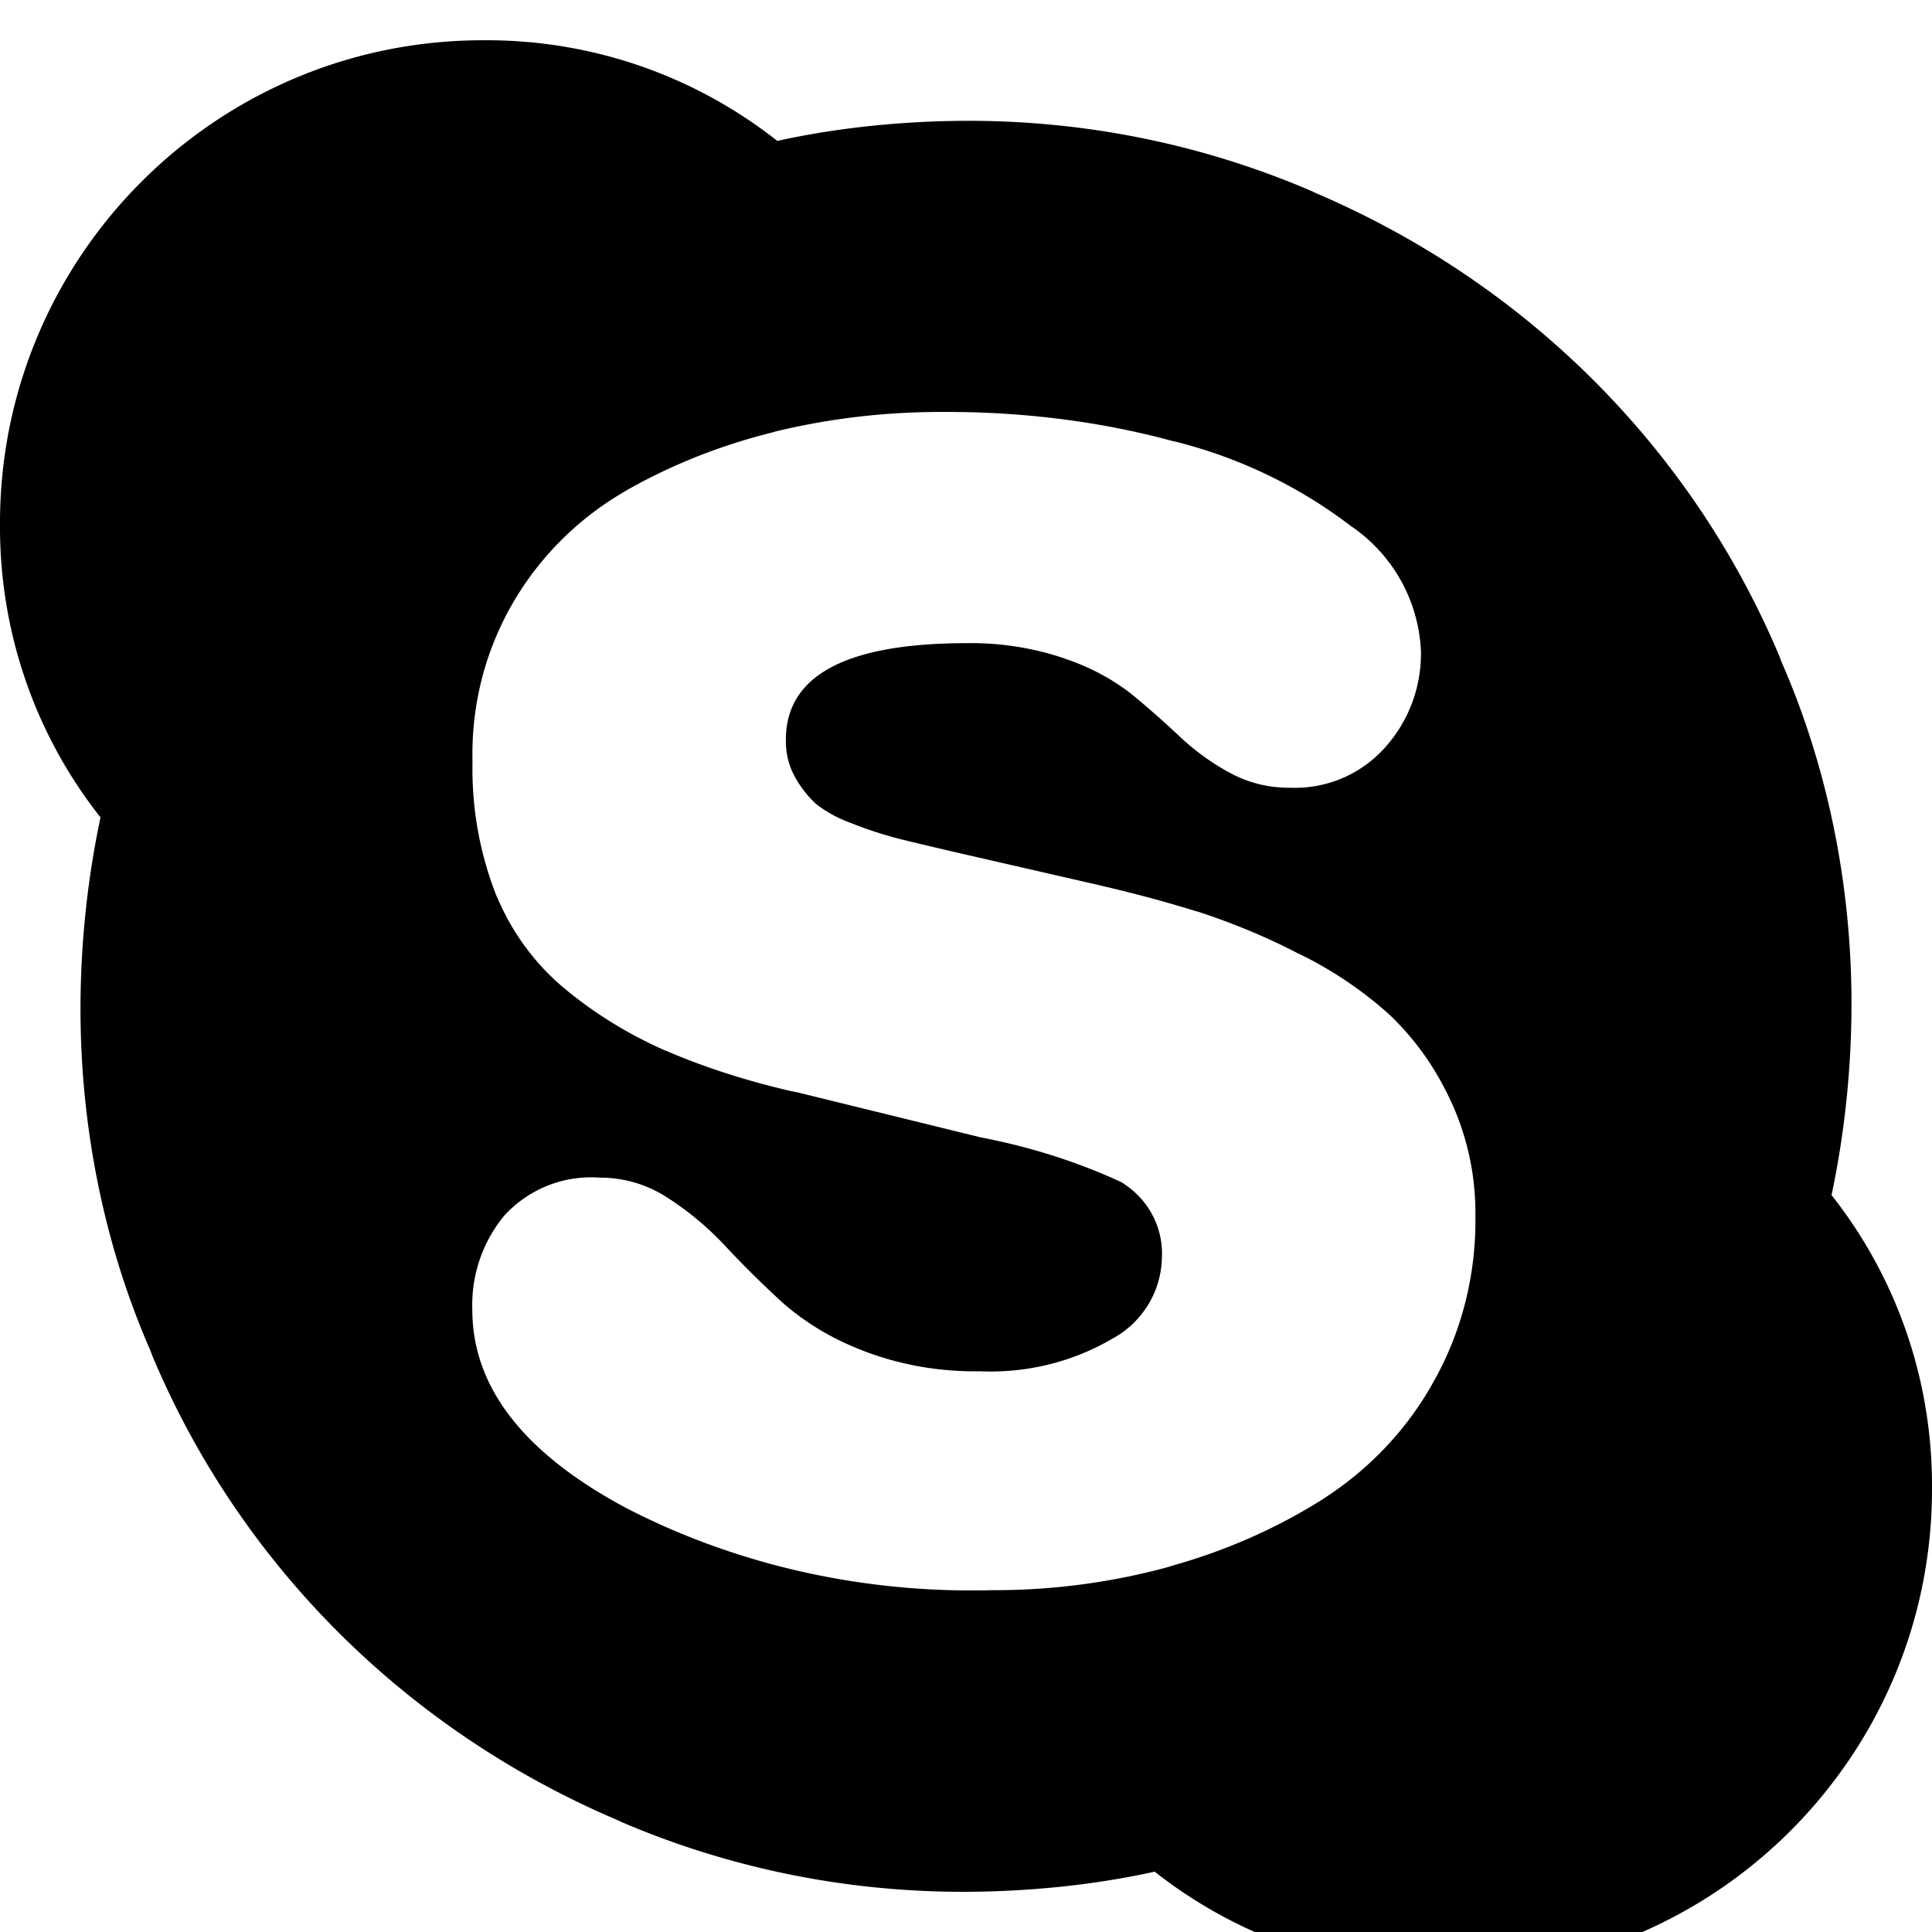 <svg width="64" height="64" viewBox="0 0 1024 1024" xmlns="http://www.w3.org/2000/svg"><path d="M781.995 644.676c.006-.501.01-1.093.01-1.685 0-21.517-4.797-41.913-13.381-60.177l.366.866c-8.145-17.785-19.021-32.932-32.271-45.62l-.053-.051c-14.042-12.697-30.062-23.6-47.458-32.127l-1.216-.539c-15.321-8.038-33.51-15.713-52.367-21.918l-2.622-.747q-25.668-7.987-58.334-15.326l-69.495-15.94q-20.002-4.676-29.321-6.997c-9.457-2.526-17.228-5.149-24.786-8.192l1.439.512c-7.656-2.573-14.293-6.192-20.151-10.762l.149.112a56.2 56.2 0 01-10.846-13.714l-.145-.28c-3.141-5.52-4.992-12.127-4.992-19.166 0-.294.003-.587.01-.879l-.001.044q0-51.2 96.017-51.2a143.07 143.07 0 012.264-.017c17.511 0 34.337 2.93 50.016 8.327l-1.08-.323c13.785 4.53 25.743 10.998 36.274 19.21l-.263-.198q13.346 10.991 25.327 22.323a127.978 127.978 0 0026 18.986l.658.333c9.074 5.03 19.897 7.99 31.412 7.99.213 0 .425-.001.638-.003h-.032c.761.032 1.655.051 2.553.051 18.964 0 36.005-8.235 47.741-21.324l.053-.06c11.806-13.13 19.027-30.589 19.027-49.734 0-.516-.005-1.03-.016-1.543l.001.077c-1.314-27.625-15.69-51.635-37.046-66.132l-.296-.189c-26.746-20.466-58.438-36.014-92.881-44.614l-1.77-.374c-35.64-9.738-76.562-15.333-118.791-15.333-.898 0-1.795.003-2.691.008l.138-.001-1.243-.002c-30.785 0-60.697 3.734-89.309 10.774l2.556-.532c-30.174 7.336-56.725 18.097-81.162 32.125l1.495-.791c-49.137 28.005-81.73 80.046-81.73 139.699 0 1.395.018 2.787.053 4.174l-.004-.205a176.715 176.715 0 00-.042 3.942c0 24.137 4.665 47.184 13.143 68.289l-.437-1.233c8.372 20.186 21.111 37.1 37.115 50.167l.227.18c15.393 12.605 32.967 23.437 51.897 31.755l1.453.57c19.26 8.285 42.196 15.737 65.911 21.144l2.765.53 97.348 23.893c28.179 5.442 53.19 13.712 76.657 24.726l-1.973-.832c12.902 7.842 21.389 21.821 21.389 37.783 0 .781-.02 1.558-.06 2.329l.004-.108c-.461 18.606-11.022 34.643-26.391 42.877l-.268.131c-18.427 10.812-40.582 17.197-64.229 17.197-2.032 0-4.054-.047-6.063-.14l.285.011c-.786.013-1.713.021-2.641.021-20.972 0-41.029-3.915-59.481-11.054l1.126.383c-16.7-6.235-31.083-14.931-43.51-25.806l.161.138q-16.35-14.985-30.345-30.003a160.47 160.47 0 00-30.1-25.291l-.62-.377c-10.098-6.676-22.491-10.65-35.812-10.65h-.21.011a60.207 60.207 0 00-4.42-.157c-18.148 0-34.486 7.748-45.887 20.116l-.039.043c-10.646 12.793-17.109 29.395-17.109 47.507 0 .879.015 1.754.045 2.625l-.003-.126q0 61.44 81.34 104.994c53.277 27.611 116.309 43.803 183.123 43.803 3.829 0 7.646-.053 11.45-.159l-.56.012c.41.002.895.003 1.381.003 32.711 0 64.372-4.499 94.396-12.913l-2.457.588c31.027-8.535 58.186-20.731 82.923-36.404l-1.242.735c24.647-15.672 44.583-36.667 58.569-61.464l.448-.864c14.032-24.641 22.304-54.141 22.304-85.572 0-.792-.005-1.583-.016-2.373l.001.12zM1024 789.333c0 141.385-114.615 256-256 256-.556.004-1.214.007-1.873.007-58.413 0-112.135-20.083-154.638-53.721l.521.398c-30.007 6.66-64.516 10.544-99.909 10.683h-.102l-1.343.002c-65.397 0-127.614-13.612-183.973-38.157l2.976 1.155C215.958 918.032 127.335 829.408 80.795 718.733l-1.129-3.025C56.275 662.324 42.663 600.107 42.663 534.71l.002-1.451v.075c.14-35.494 4.024-70.004 11.277-103.255l-.594 3.244C20.087 391.333-.009 337.595-.009 279.163c0-.643.002-1.286.007-1.928l-.001.099c0-141.385 114.615-256 256-256 .544-.004 1.186-.007 1.83-.007 58.432 0 112.17 20.096 154.68 53.754l-.52-.397c30.011-6.65 64.523-10.522 99.918-10.649h.093l1.343-.002c65.397 0 127.614 13.612 183.973 38.157l-2.976-1.155c113.701 47.668 202.324 136.292 248.864 246.967l1.129 3.025c23.391 53.384 37.002 115.601 37.002 180.997l-.002 1.381v-.072c-.127 35.487-4 69.999-11.242 103.253l.592-3.242c33.24 41.982 53.323 95.704 53.323 154.117 0 .658-.003 1.316-.008 1.974l.001-.101z"/></svg>